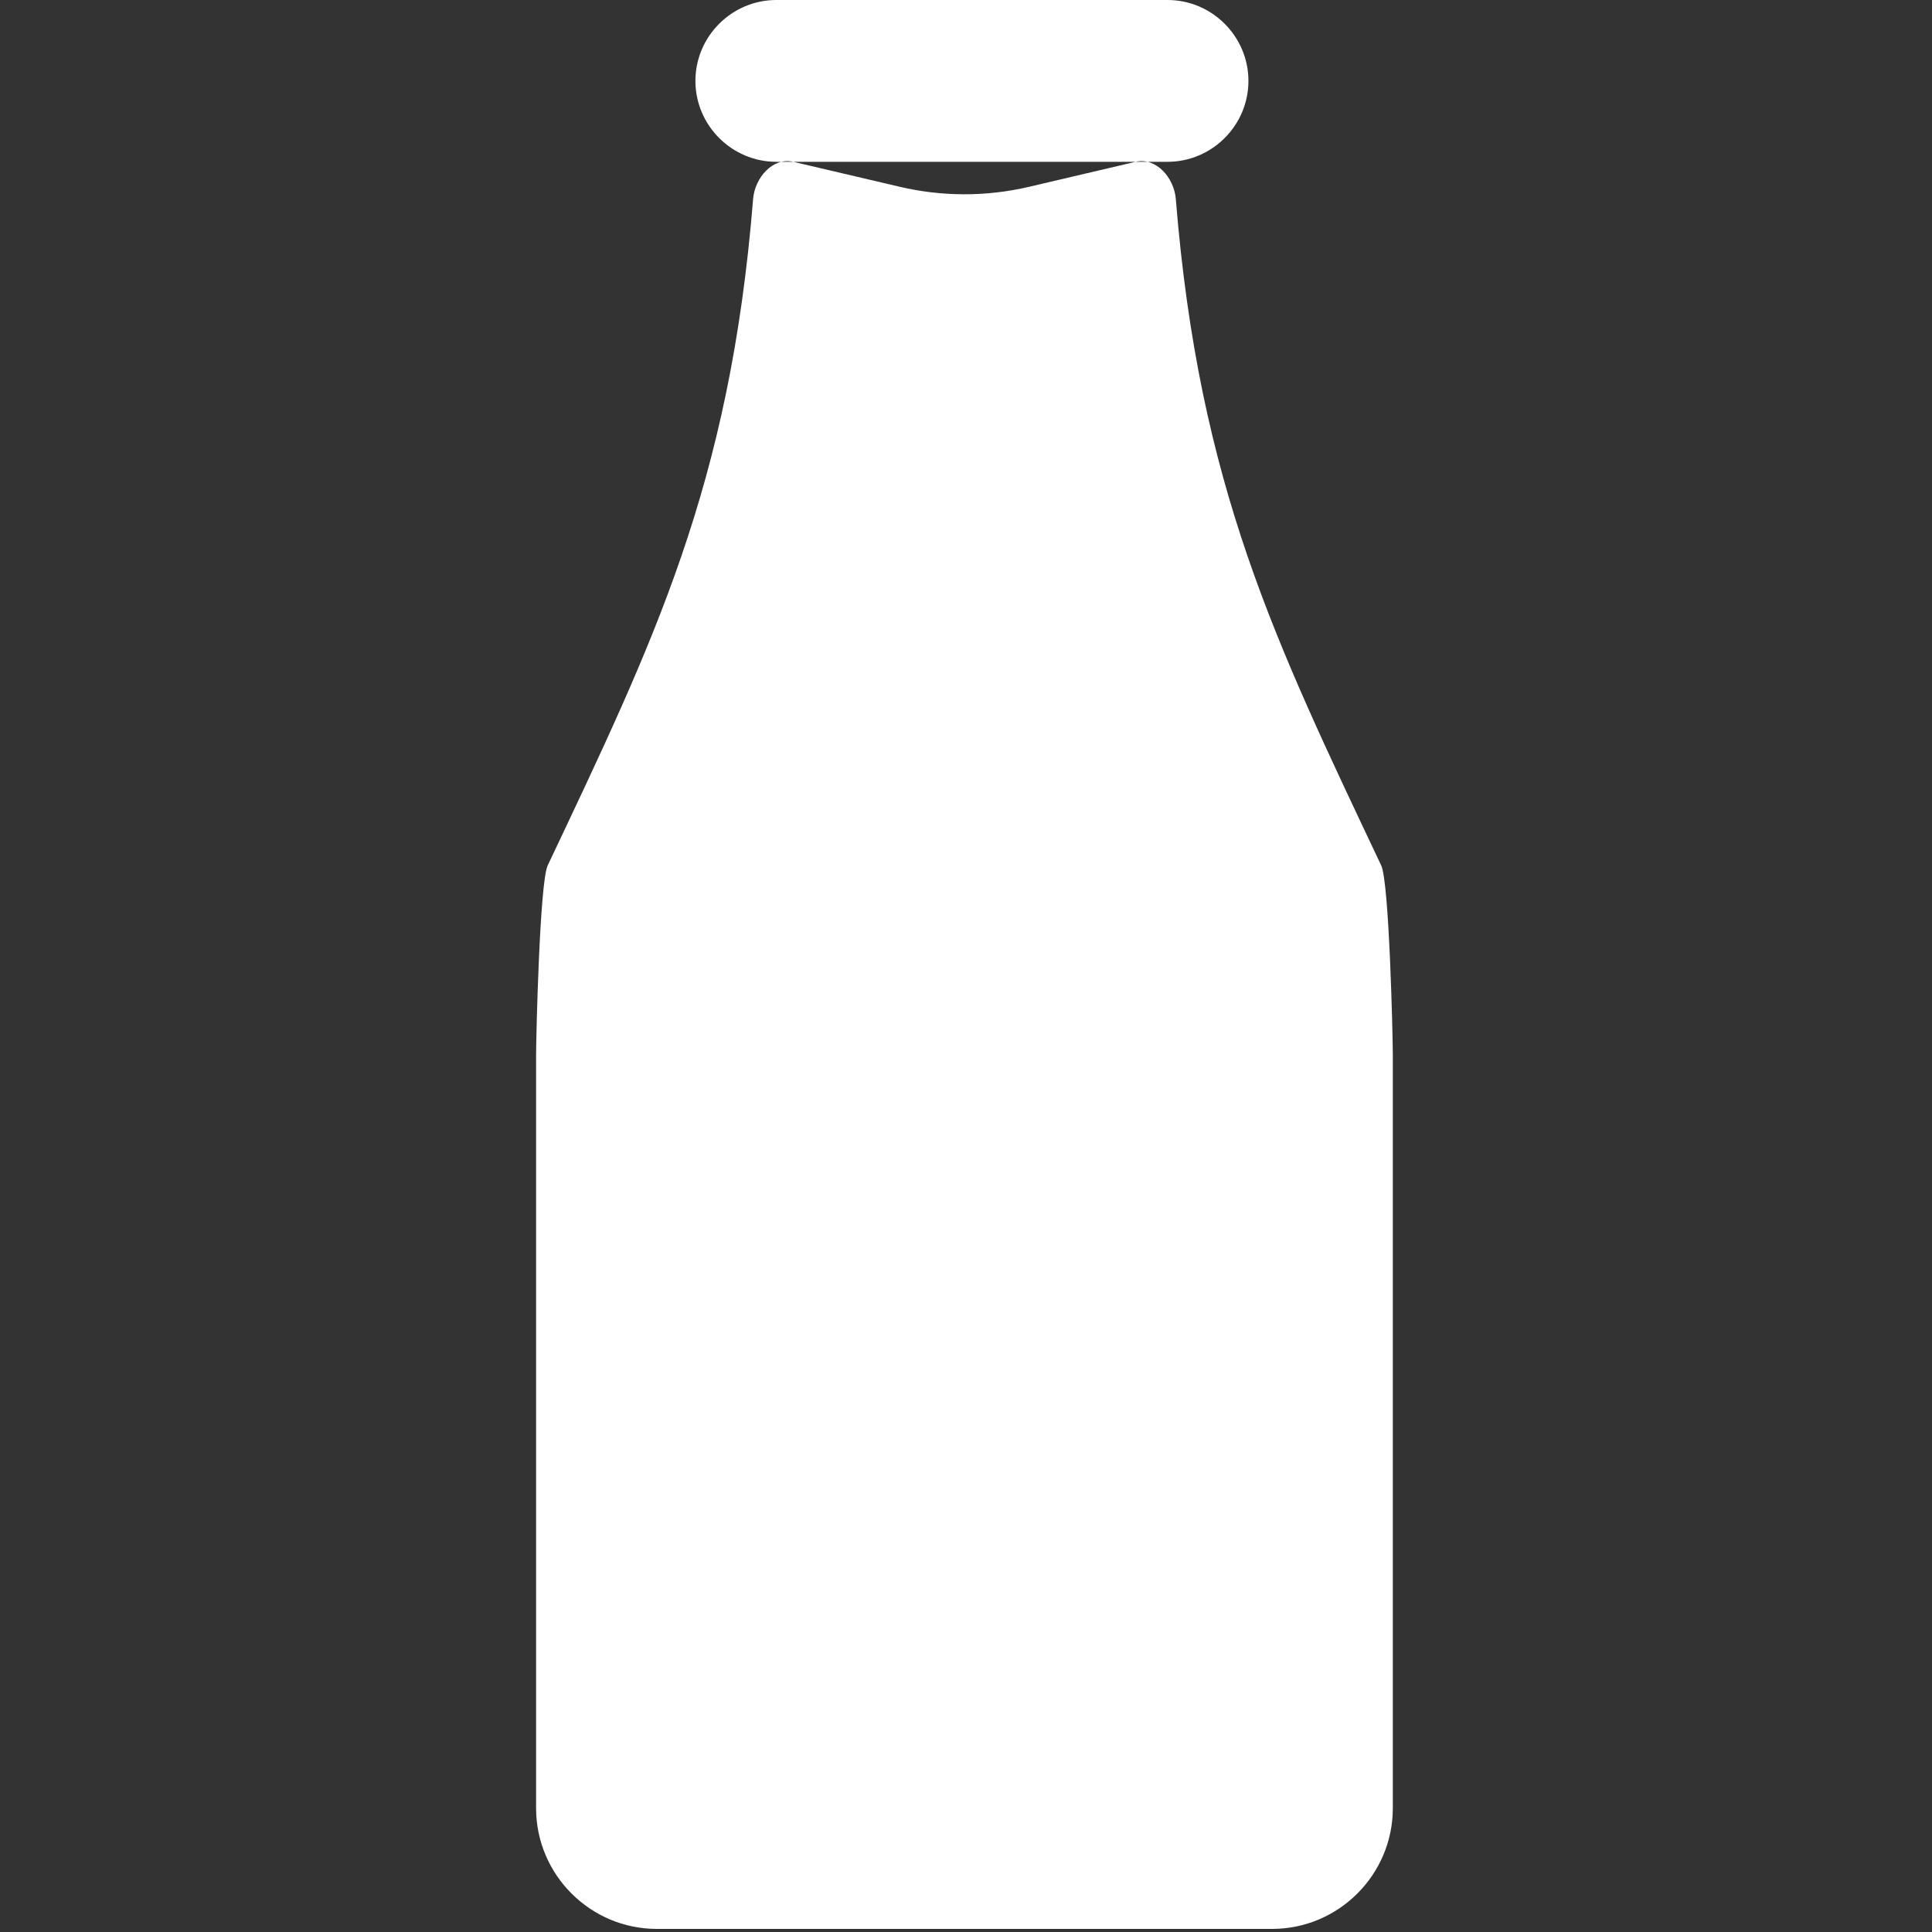 <?xml version="1.0" standalone="no"?><!DOCTYPE svg PUBLIC "-//W3C//DTD SVG 1.1//EN" "http://www.w3.org/Graphics/SVG/1.1/DTD/svg11.dtd"><svg width="200" height="200" viewBox="0 0 200 200" version="1.1" xmlns="http://www.w3.org/2000/svg" xmlns:xlink="http://www.w3.org/1999/xlink"><rect x="0" y="0" width="200" height="200" fill="#333333" stroke="none"/><defs><style type="text/css"><![CDATA[
@font-face { font-family: ifont; src: url("//at.alicdn.com/t/font_1442373896_4754455.eot?#iefix") format("embedded-opentype"), url("//at.alicdn.com/t/font_1442373896_4754455.woff") format("woff"), url("//at.alicdn.com/t/font_1442373896_4754455.ttf") format("truetype"), url("//at.alicdn.com/t/font_1442373896_4754455.svg#ifont") format("svg"); }

]]></style></defs><g class="transform-group"><g transform="scale(0.195, 0.195)"><path d="M412.123 0l207.684 0c23.622 0 42.947 19.325 42.947 42.947l0 0c0 23.622-19.325 42.947-42.947 42.947L412.123 85.894c-23.622 0-42.947-19.325-42.947-42.947l0 0C369.176 19.325 388.502 0 412.123 0zM480.351 1024l63.292 0 131.684 0c35.292 0 64.078-28.786 64.078-64.078L739.405 560.222c0-9.923-1.911-91.802-6.155-100.765-56.294-119.017-96.738-201.283-109.059-353.922-0.897-11.113-10.428-22.18-21.295-19.642l-56.563 13.265c-23.323 5.475-46.769 5.135-68.667 0l-56.563-13.265c-10.861-2.55-20.392 8.528-21.289 19.642C387.488 258.175 347.038 340.44 290.75 459.458 286.506 468.42 284.595 550.311 284.595 560.222l0 399.7c0 35.292 28.786 64.078 64.078 64.078L480.351 1024z" fill="#fff"></path></g></g></svg>